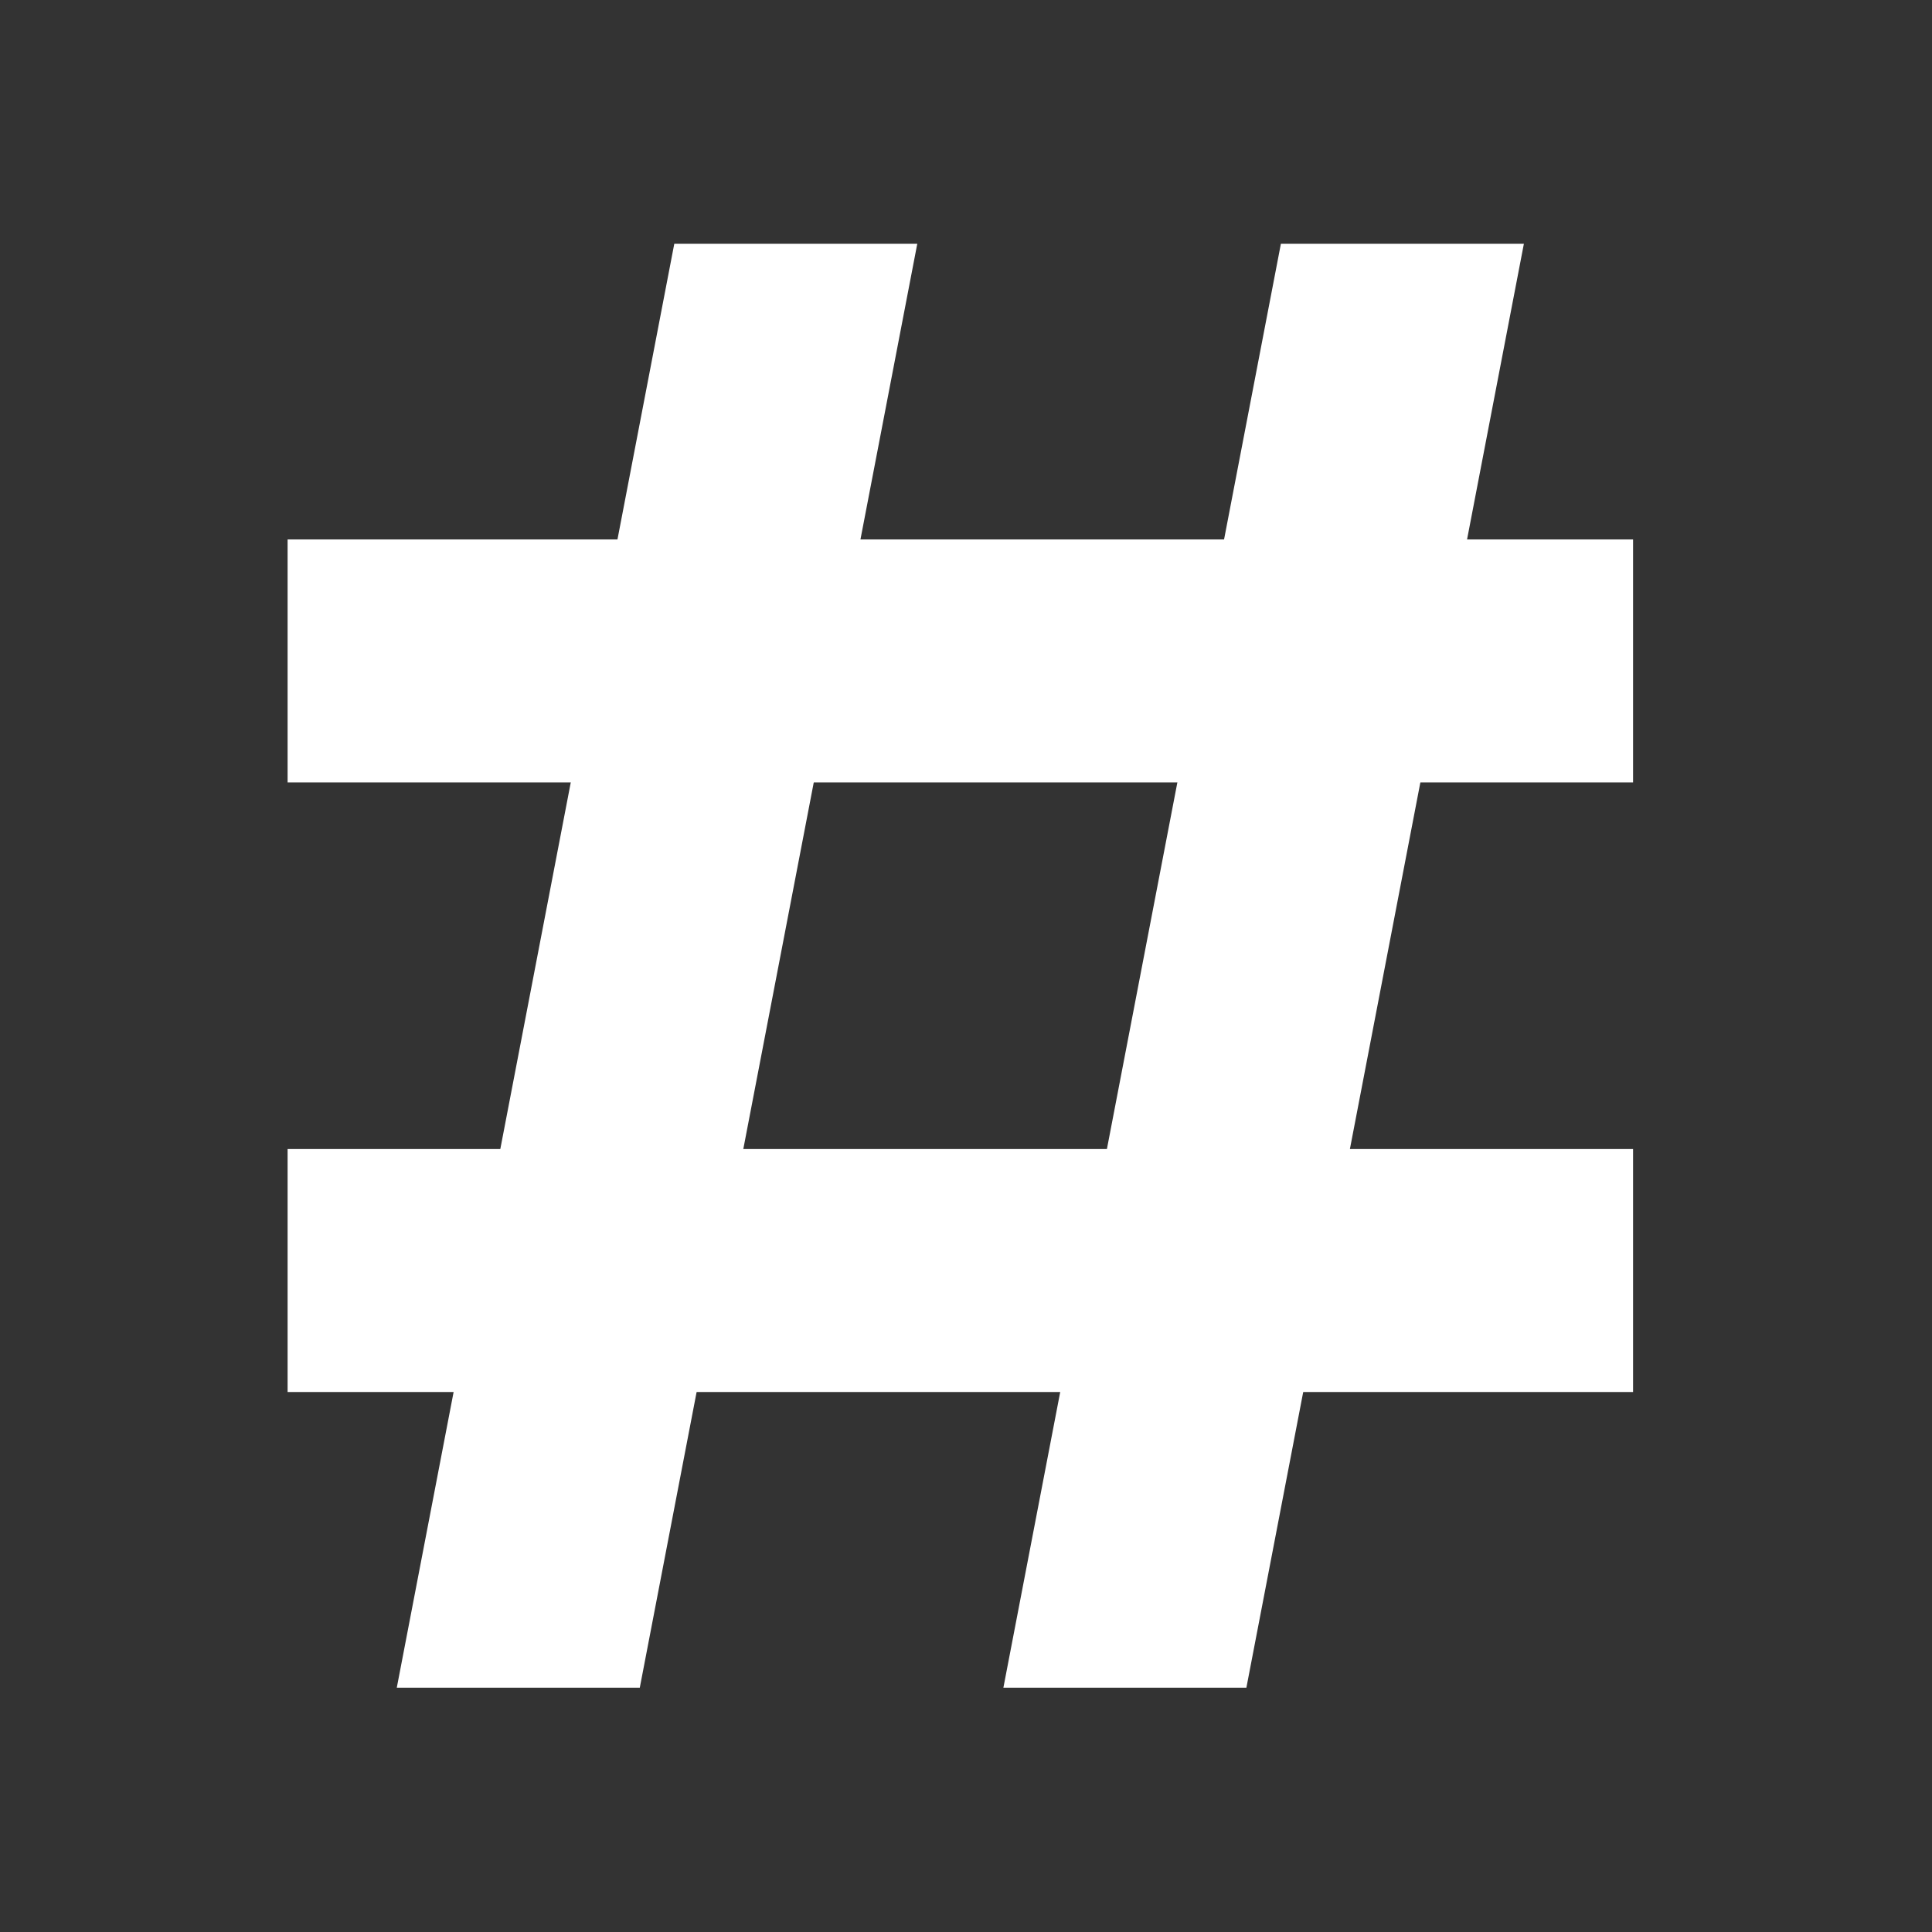 <svg width="320" height="320" viewBox="0 0 320 320" fill="none" xmlns="http://www.w3.org/2000/svg">
<rect x="0" y="0" width="320" height="320" fill="#333333" stroke="none"/>
<g clip-path="url(#clip0_888_949)">
<path d="M105.97 279.532H65.721L111.682 40.383H151.928L105.97 279.532Z" fill="white"/>
<path d="M206.442 279.532H166.193L212.155 40.383H252.401L206.442 279.532Z" fill="white"/>
<path d="M270.488 89.348H47.635V129.594H270.488V89.348Z" fill="white"/>
<path d="M270.488 190.316H47.635V230.562H270.488V190.316Z" fill="white"/>
</g>
<defs>
<clipPath id="clip0_888_949">
<rect width="320" height="320" fill="white"/>
</clipPath>
</defs>
</svg>

